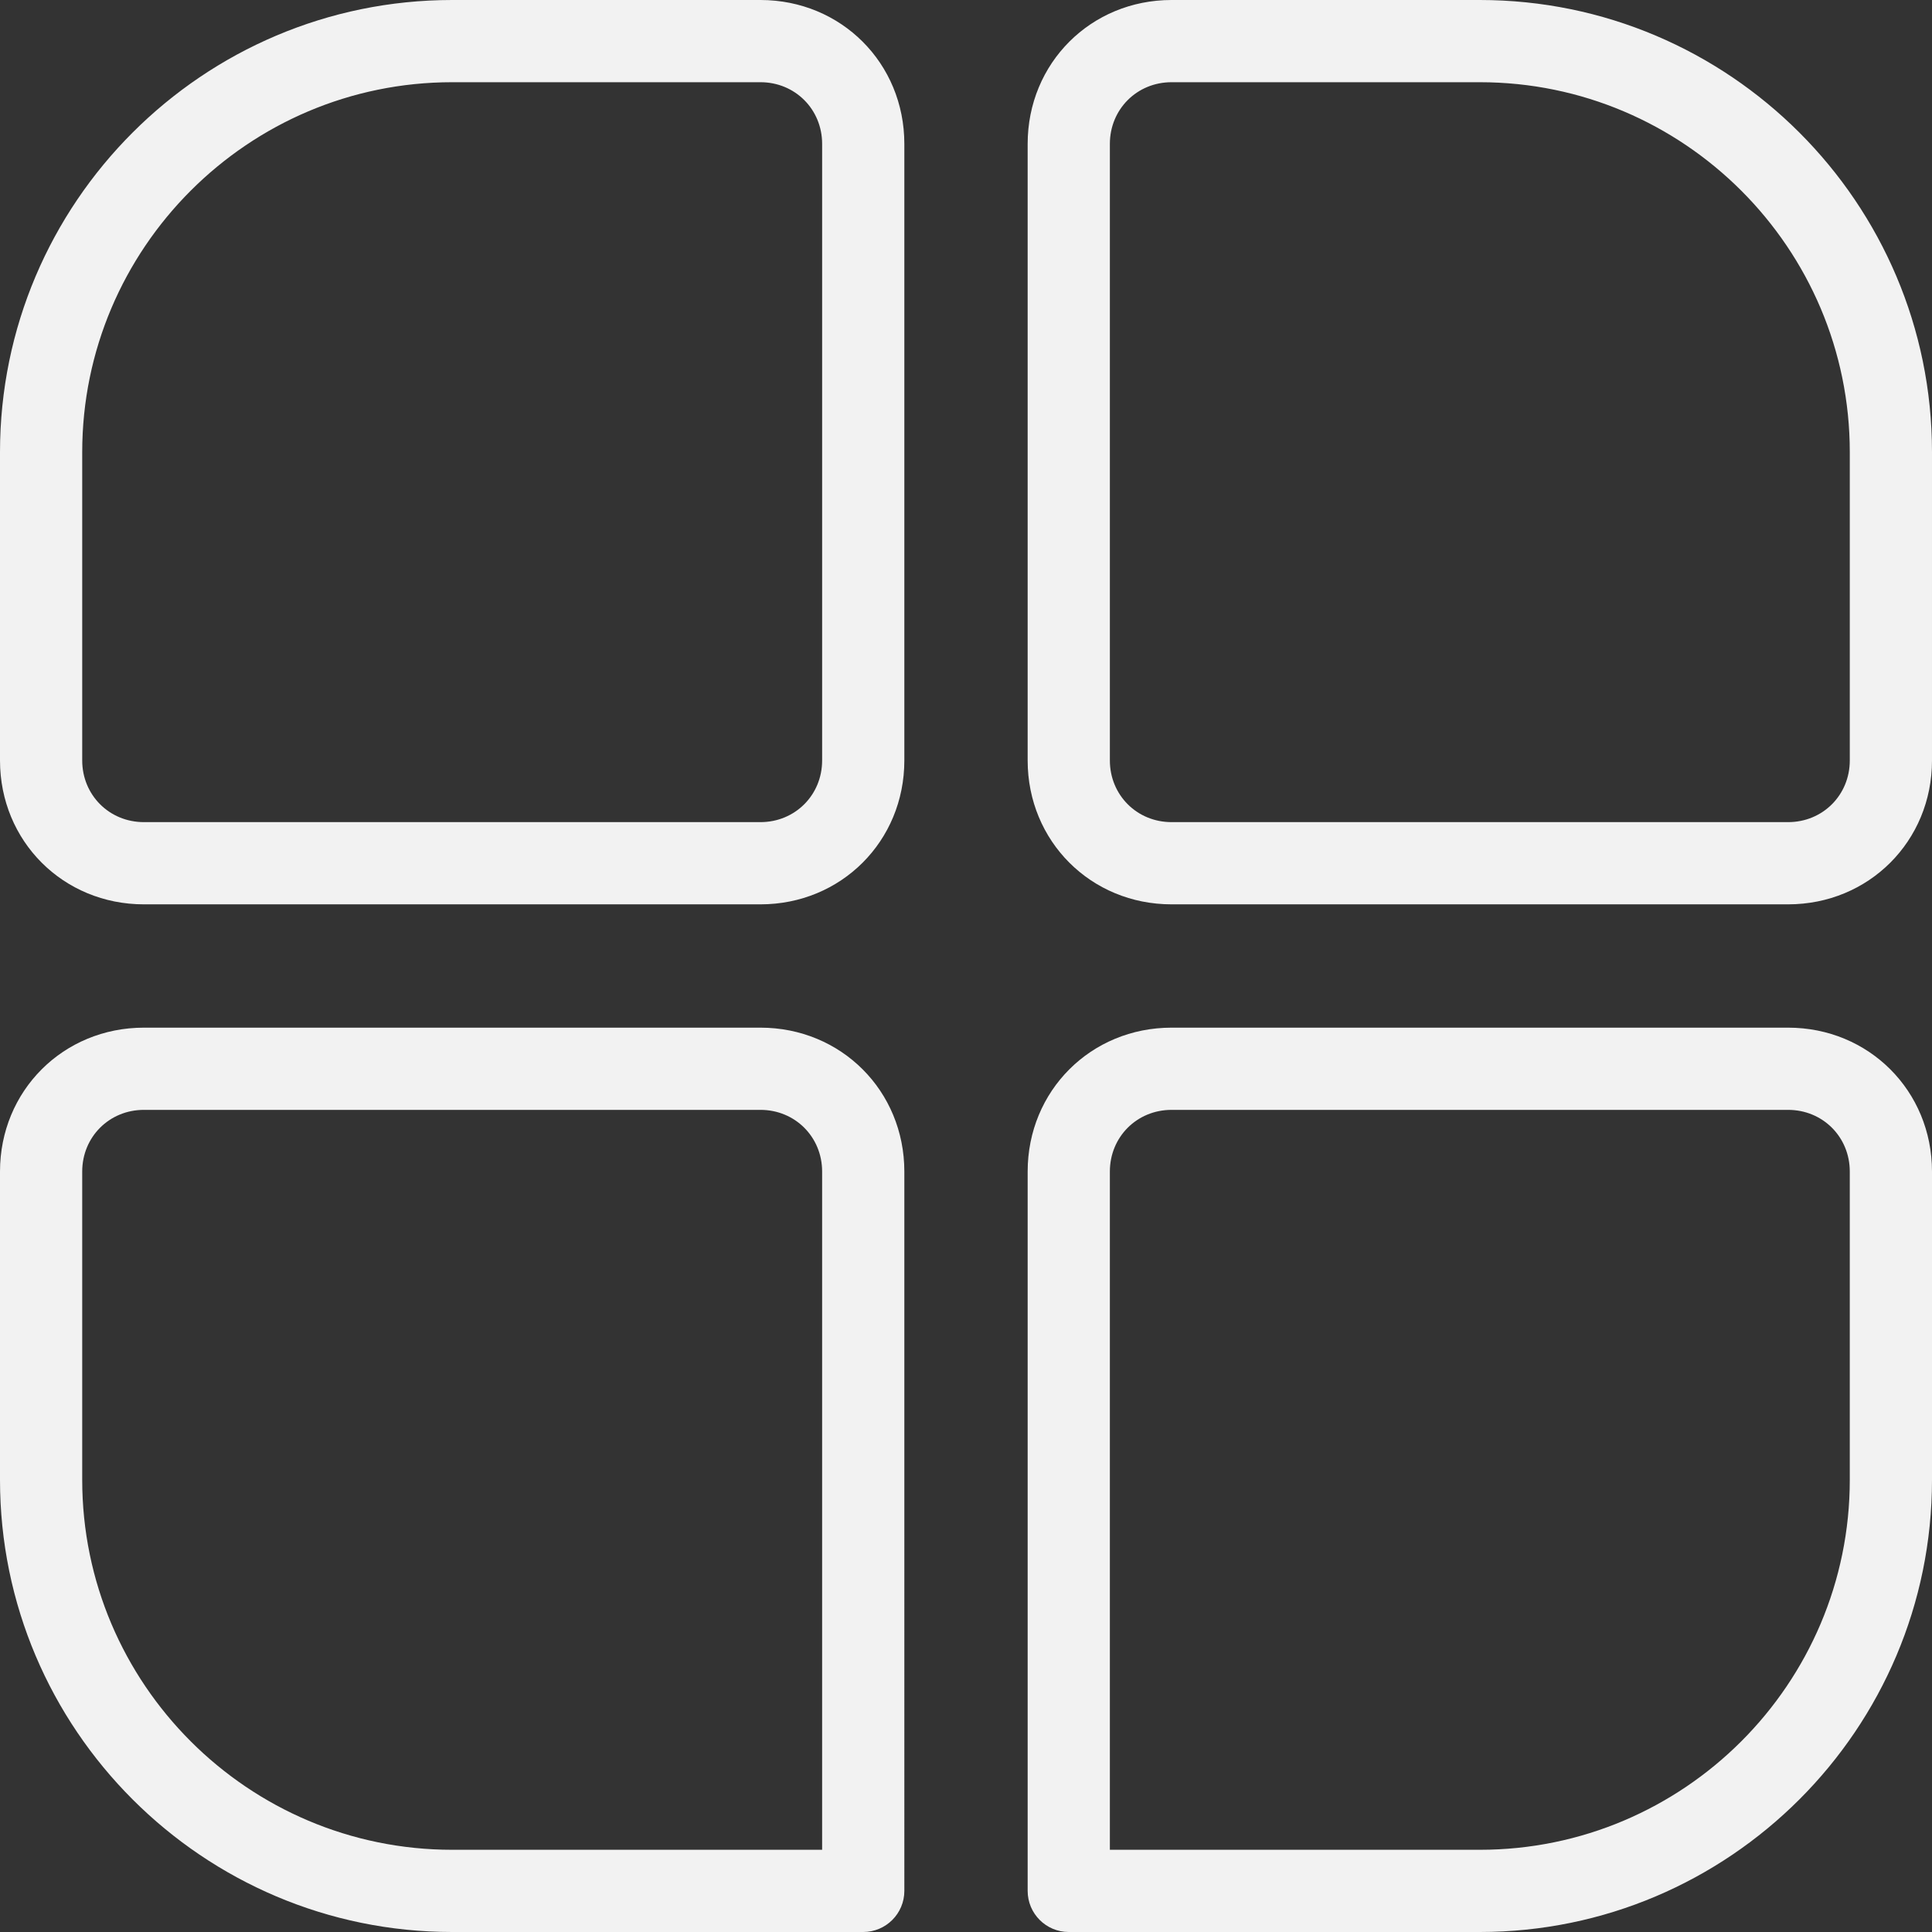<?xml version="1.0"?>
<svg xmlns="http://www.w3.org/2000/svg" xmlns:xlink="http://www.w3.org/1999/xlink" xmlns:svgjs="http://svgjs.com/svgjs" version="1.1" width="512" height="512" x="0" y="0" viewBox="0 0 512 512" style="enable-background:new 0 0 512 512" xml:space="preserve" class=""><rect x="0" y="0" width="512" height="512" fill="#333333" stroke="none"/><g>
<g xmlns="http://www.w3.org/2000/svg">
	<g>
		<path d="M201.532,0H119.83C53.755,0,0,53.755,0,119.83v81.702c0,21.379,16.749,38.128,38.128,38.128h163.404    c21.379,0,38.128-16.749,38.128-38.128V38.128C239.66,16.749,222.911,0,201.532,0z M217.872,201.532    c0,9.162-7.179,16.34-16.34,16.34H38.128c-9.162,0-16.34-7.179-16.34-16.34V119.83c0-54.06,43.983-98.043,98.043-98.043h81.702    c9.162,0,16.34,7.179,16.34,16.34V201.532z" fill="#f2f2f2" data-original="#000000" style="" class=""/>
	</g>
</g>
<g xmlns="http://www.w3.org/2000/svg">
	<g>
		<path d="M392.17,0h-81.702c-21.379,0-38.128,16.749-38.128,38.128v163.404c0,21.379,16.749,38.128,38.128,38.128h163.404    c21.379,0,38.128-16.749,38.128-38.128V119.83C512,53.755,458.245,0,392.17,0z M490.213,201.532c0,9.162-7.173,16.34-16.34,16.34    H310.468c-9.167,0-16.34-7.179-16.34-16.34V38.128c0-9.162,7.173-16.34,16.34-16.34h81.702c54.06,0,98.043,43.983,98.043,98.043    V201.532z" fill="#f2f2f2" data-original="#000000" style="" class=""/>
	</g>
</g>
<g xmlns="http://www.w3.org/2000/svg">
	<g>
		<path d="M473.872,272.34H310.468c-21.379,0-38.128,16.749-38.128,38.128v190.638c0,6.013,4.88,10.894,10.894,10.894H392.17    C458.245,512,512,458.245,512,392.17v-81.702C512,289.089,495.251,272.34,473.872,272.34z M490.213,392.17    c0,54.06-43.983,98.043-98.043,98.043h-98.043V310.468c0-9.167,7.173-16.34,16.34-16.34h163.404c9.167,0,16.34,7.173,16.34,16.34    V392.17z" fill="#f2f2f2" data-original="#000000" style="" class=""/>
	</g>
</g>
<g xmlns="http://www.w3.org/2000/svg">
	<g>
		<path d="M201.532,272.34H38.128C16.749,272.34,0,289.089,0,310.468v81.702C0,458.245,53.755,512,119.83,512h108.936    c6.013,0,10.894-4.88,10.894-10.894V310.468C239.66,289.089,222.911,272.34,201.532,272.34z M217.872,490.213H119.83    c-54.06,0-98.043-43.983-98.043-98.043v-81.702c0-9.167,7.179-16.34,16.34-16.34h163.404c9.162,0,16.34,7.173,16.34,16.34V490.213    z" fill="#f2f2f2" data-original="#000000" style="" class=""/>
	</g>
</g>
<g xmlns="http://www.w3.org/2000/svg">
</g>
<g xmlns="http://www.w3.org/2000/svg">
</g>
<g xmlns="http://www.w3.org/2000/svg">
</g>
<g xmlns="http://www.w3.org/2000/svg">
</g>
<g xmlns="http://www.w3.org/2000/svg">
</g>
<g xmlns="http://www.w3.org/2000/svg">
</g>
<g xmlns="http://www.w3.org/2000/svg">
</g>
<g xmlns="http://www.w3.org/2000/svg">
</g>
<g xmlns="http://www.w3.org/2000/svg">
</g>
<g xmlns="http://www.w3.org/2000/svg">
</g>
<g xmlns="http://www.w3.org/2000/svg">
</g>
<g xmlns="http://www.w3.org/2000/svg">
</g>
<g xmlns="http://www.w3.org/2000/svg">
</g>
<g xmlns="http://www.w3.org/2000/svg">
</g>
<g xmlns="http://www.w3.org/2000/svg">
</g>
</g></svg>
